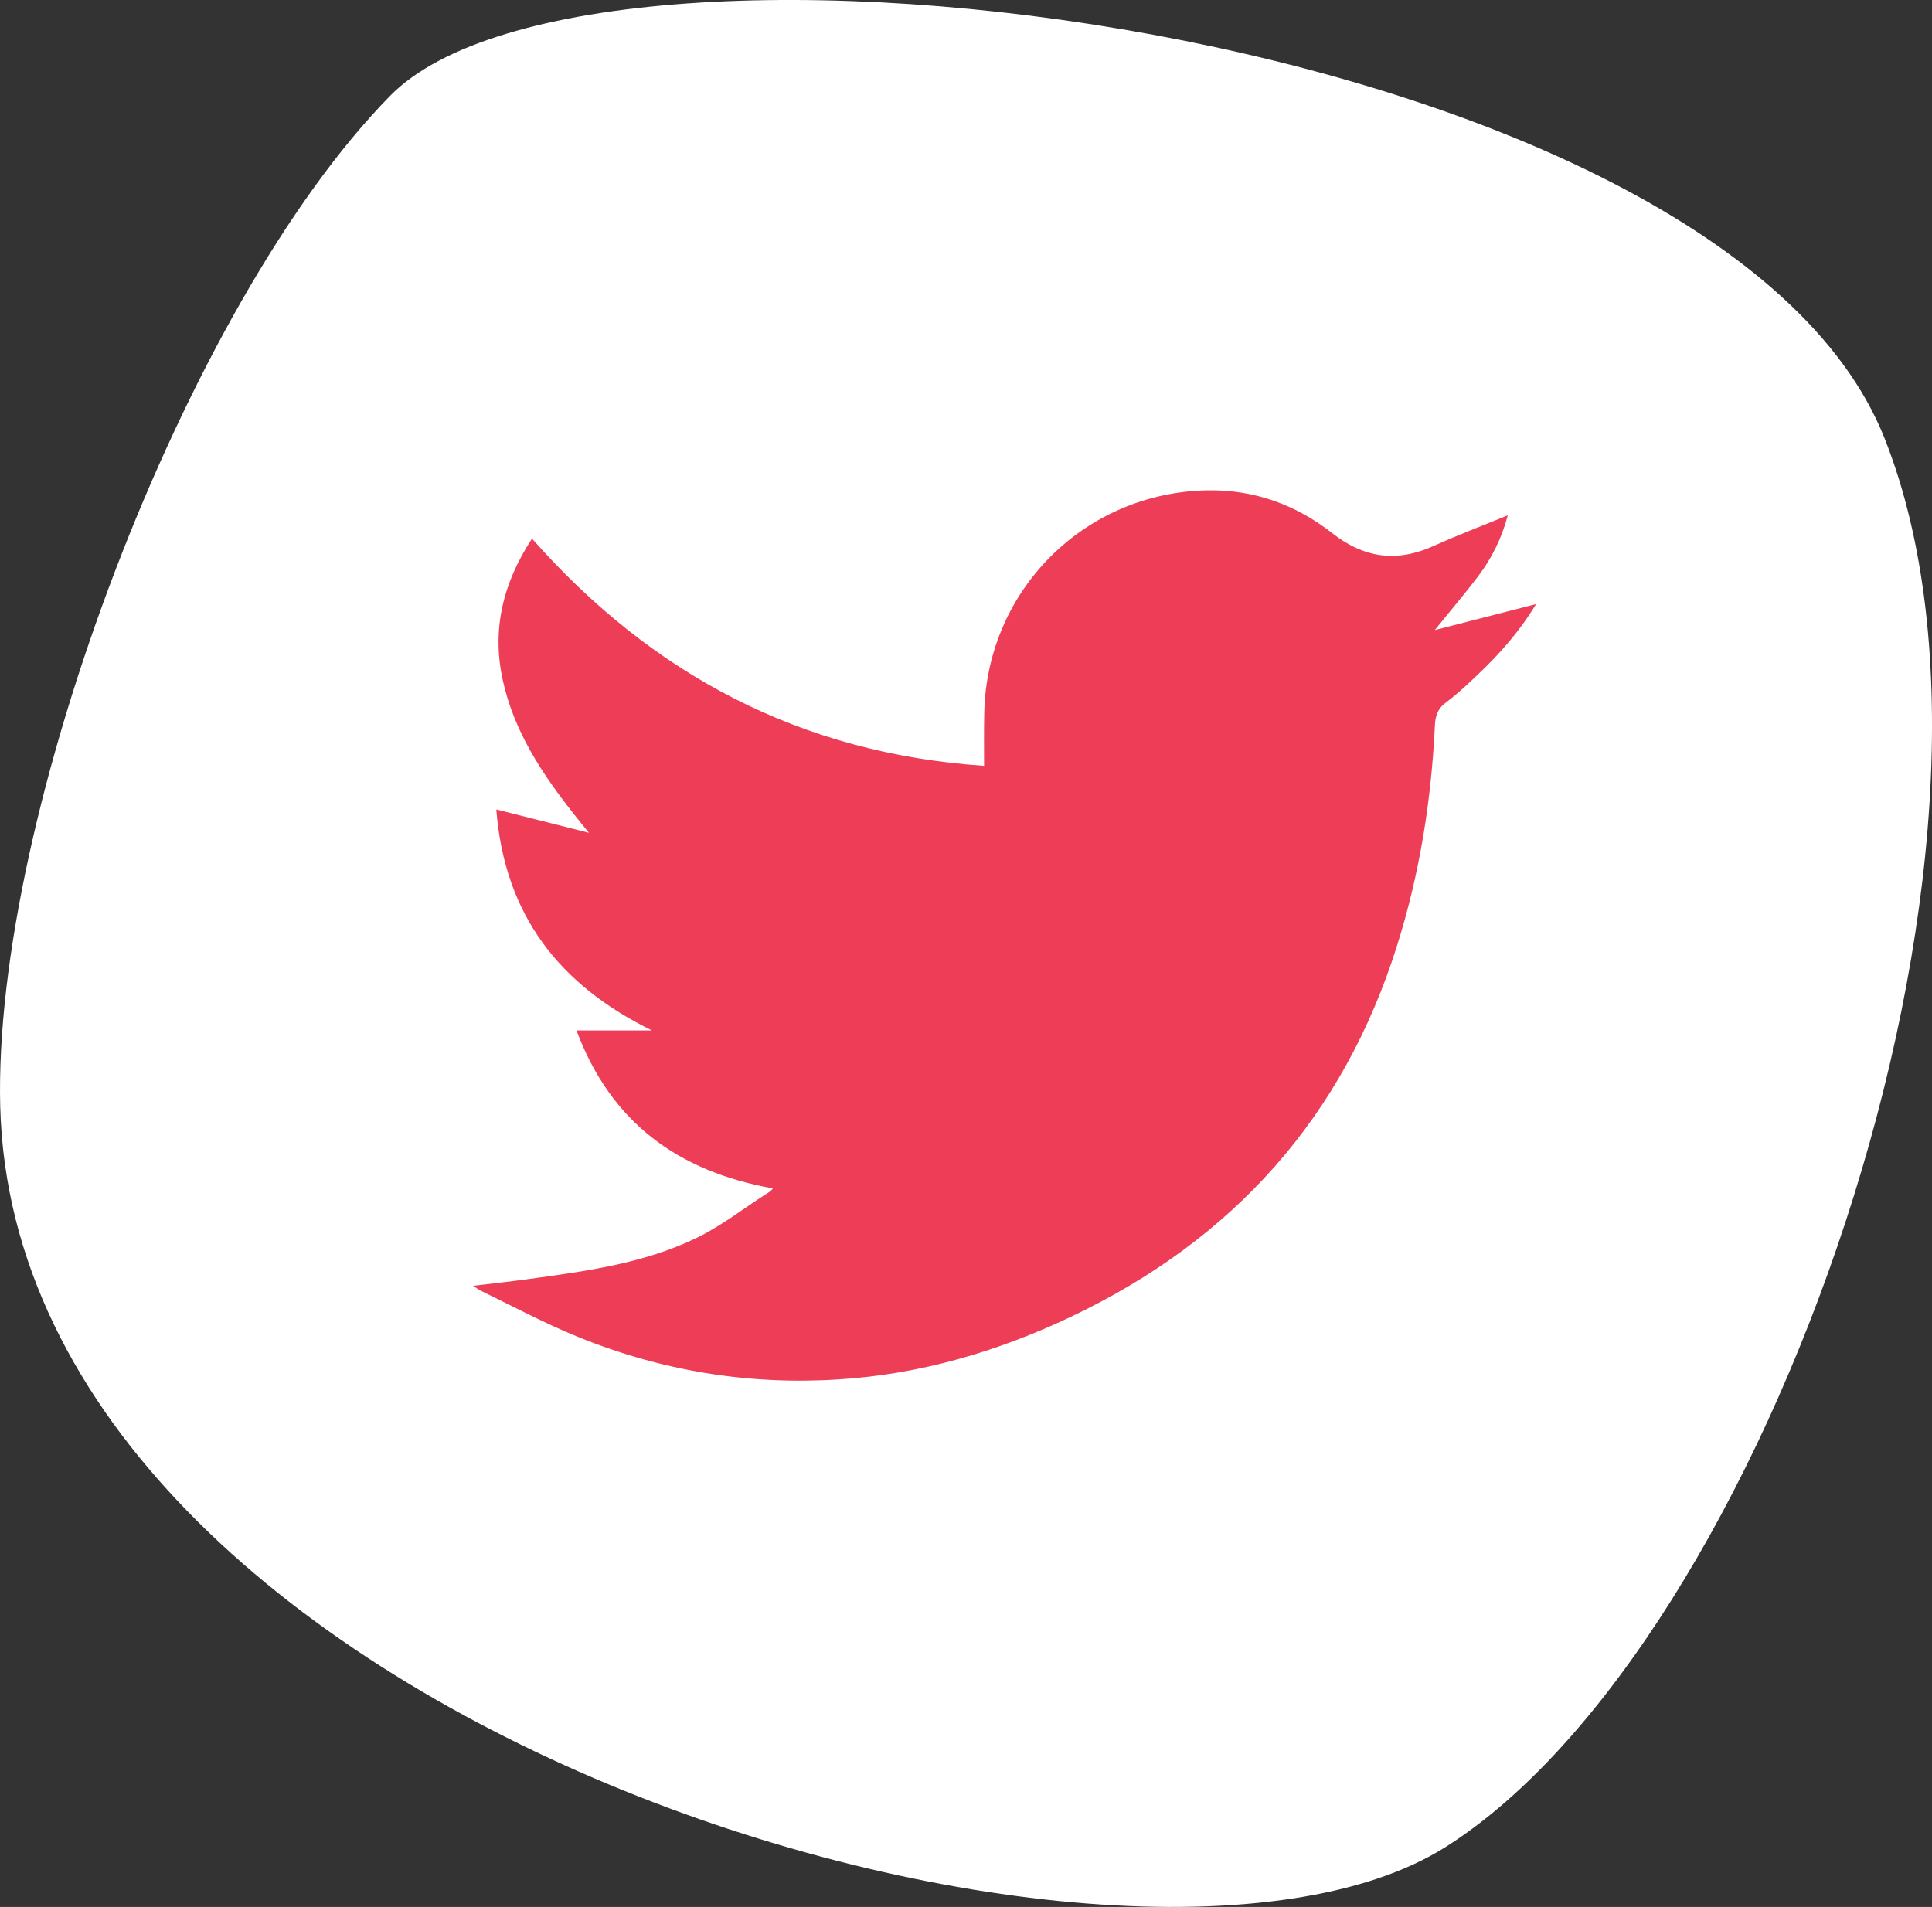 <?xml version="1.0" encoding="UTF-8" standalone="no"?>
<!-- Created with Inkscape (http://www.inkscape.org/) -->

<svg
   xmlns:dc="http://purl.org/dc/elements/1.1/"
   xmlns:cc="http://creativecommons.org/ns#"
   xmlns:rdf="http://www.w3.org/1999/02/22-rdf-syntax-ns#"
   xmlns:svg="http://www.w3.org/2000/svg"
   xmlns="http://www.w3.org/2000/svg"
   version="1.1"
   width="33.708"
   height="33.276"
   id="svg4978">
  <rect width="100%" height="100%" fill="#333333" stroke="none"/>
  <defs
     id="defs4980" />
  <g
     transform="translate(-796.003,-629.296)"
     id="layer1">
    <g
       transform="matrix(1.25,0,0,-1.25,796.007,648.611)"
       id="g1220">
      <path
         d="M 0,0 C 0.23,-8.631 15.704,-13.148 20.17,-10.334 24.633,-7.52 28.571,3.604 26.301,9.334 24.029,15.064 8.304,17.031 5.442,14.114 2.58,11.199 -0.107,4.076 0,0"
         id="path1222"
         style="fill:#ffffff;fill-opacity:1;fill-rule:nonzero;stroke:none" />
    </g>
    <g
       transform="matrix(1.25,0,0,-1.25,806.061,647.277)"
       id="g1224">
      <path
         d="M 0,0 1.053,0 C -0.231,0.629 -1.005,1.606 -1.119,3.085 -0.693,2.977 -0.277,2.872 0.175,2.759 0.087,2.866 0.021,2.946 -0.042,3.028 c -0.441,0.559 -0.829,1.147 -0.985,1.854 -0.159,0.711 -0.001,1.361 0.406,1.984 1.676,-1.898 3.75,-2.998 6.31,-3.172 0,0.258 -0.003,0.508 0.003,0.76 0.045,1.706 1.413,3.059 3.121,3.086 0.647,0.01 1.23,-0.201 1.735,-0.598 0.446,-0.349 0.903,-0.412 1.42,-0.177 0.331,0.15 0.671,0.278 1.031,0.426 C 12.911,6.86 12.771,6.587 12.584,6.339 12.395,6.09 12.193,5.854 11.98,5.589 12.457,5.712 12.914,5.829 13.394,5.952 13.159,5.564 12.877,5.248 12.569,4.957 12.431,4.826 12.294,4.696 12.139,4.581 12.021,4.495 11.986,4.391 11.981,4.249 11.931,3.208 11.769,2.188 11.455,1.19 10.703,-1.21 9.166,-2.922 6.902,-3.997 5.871,-4.485 4.793,-4.802 3.649,-4.872 c -1.253,-0.079 -2.468,0.121 -3.63,0.595 -0.459,0.186 -0.9,0.423 -1.344,0.638 -0.031,0.014 -0.057,0.035 -0.12,0.074 0.274,0.033 0.51,0.058 0.75,0.091 0.814,0.112 1.634,0.217 2.384,0.584 0.339,0.166 0.64,0.403 0.96,0.608 0.034,0.021 0.067,0.039 0.092,0.077 C 1.417,-1.968 0.48,-1.285 0,0"
         id="path1226"
         style="fill:#ee3d57;fill-opacity:1;fill-rule:evenodd;stroke:none" />
    </g>
  </g>
</svg>
